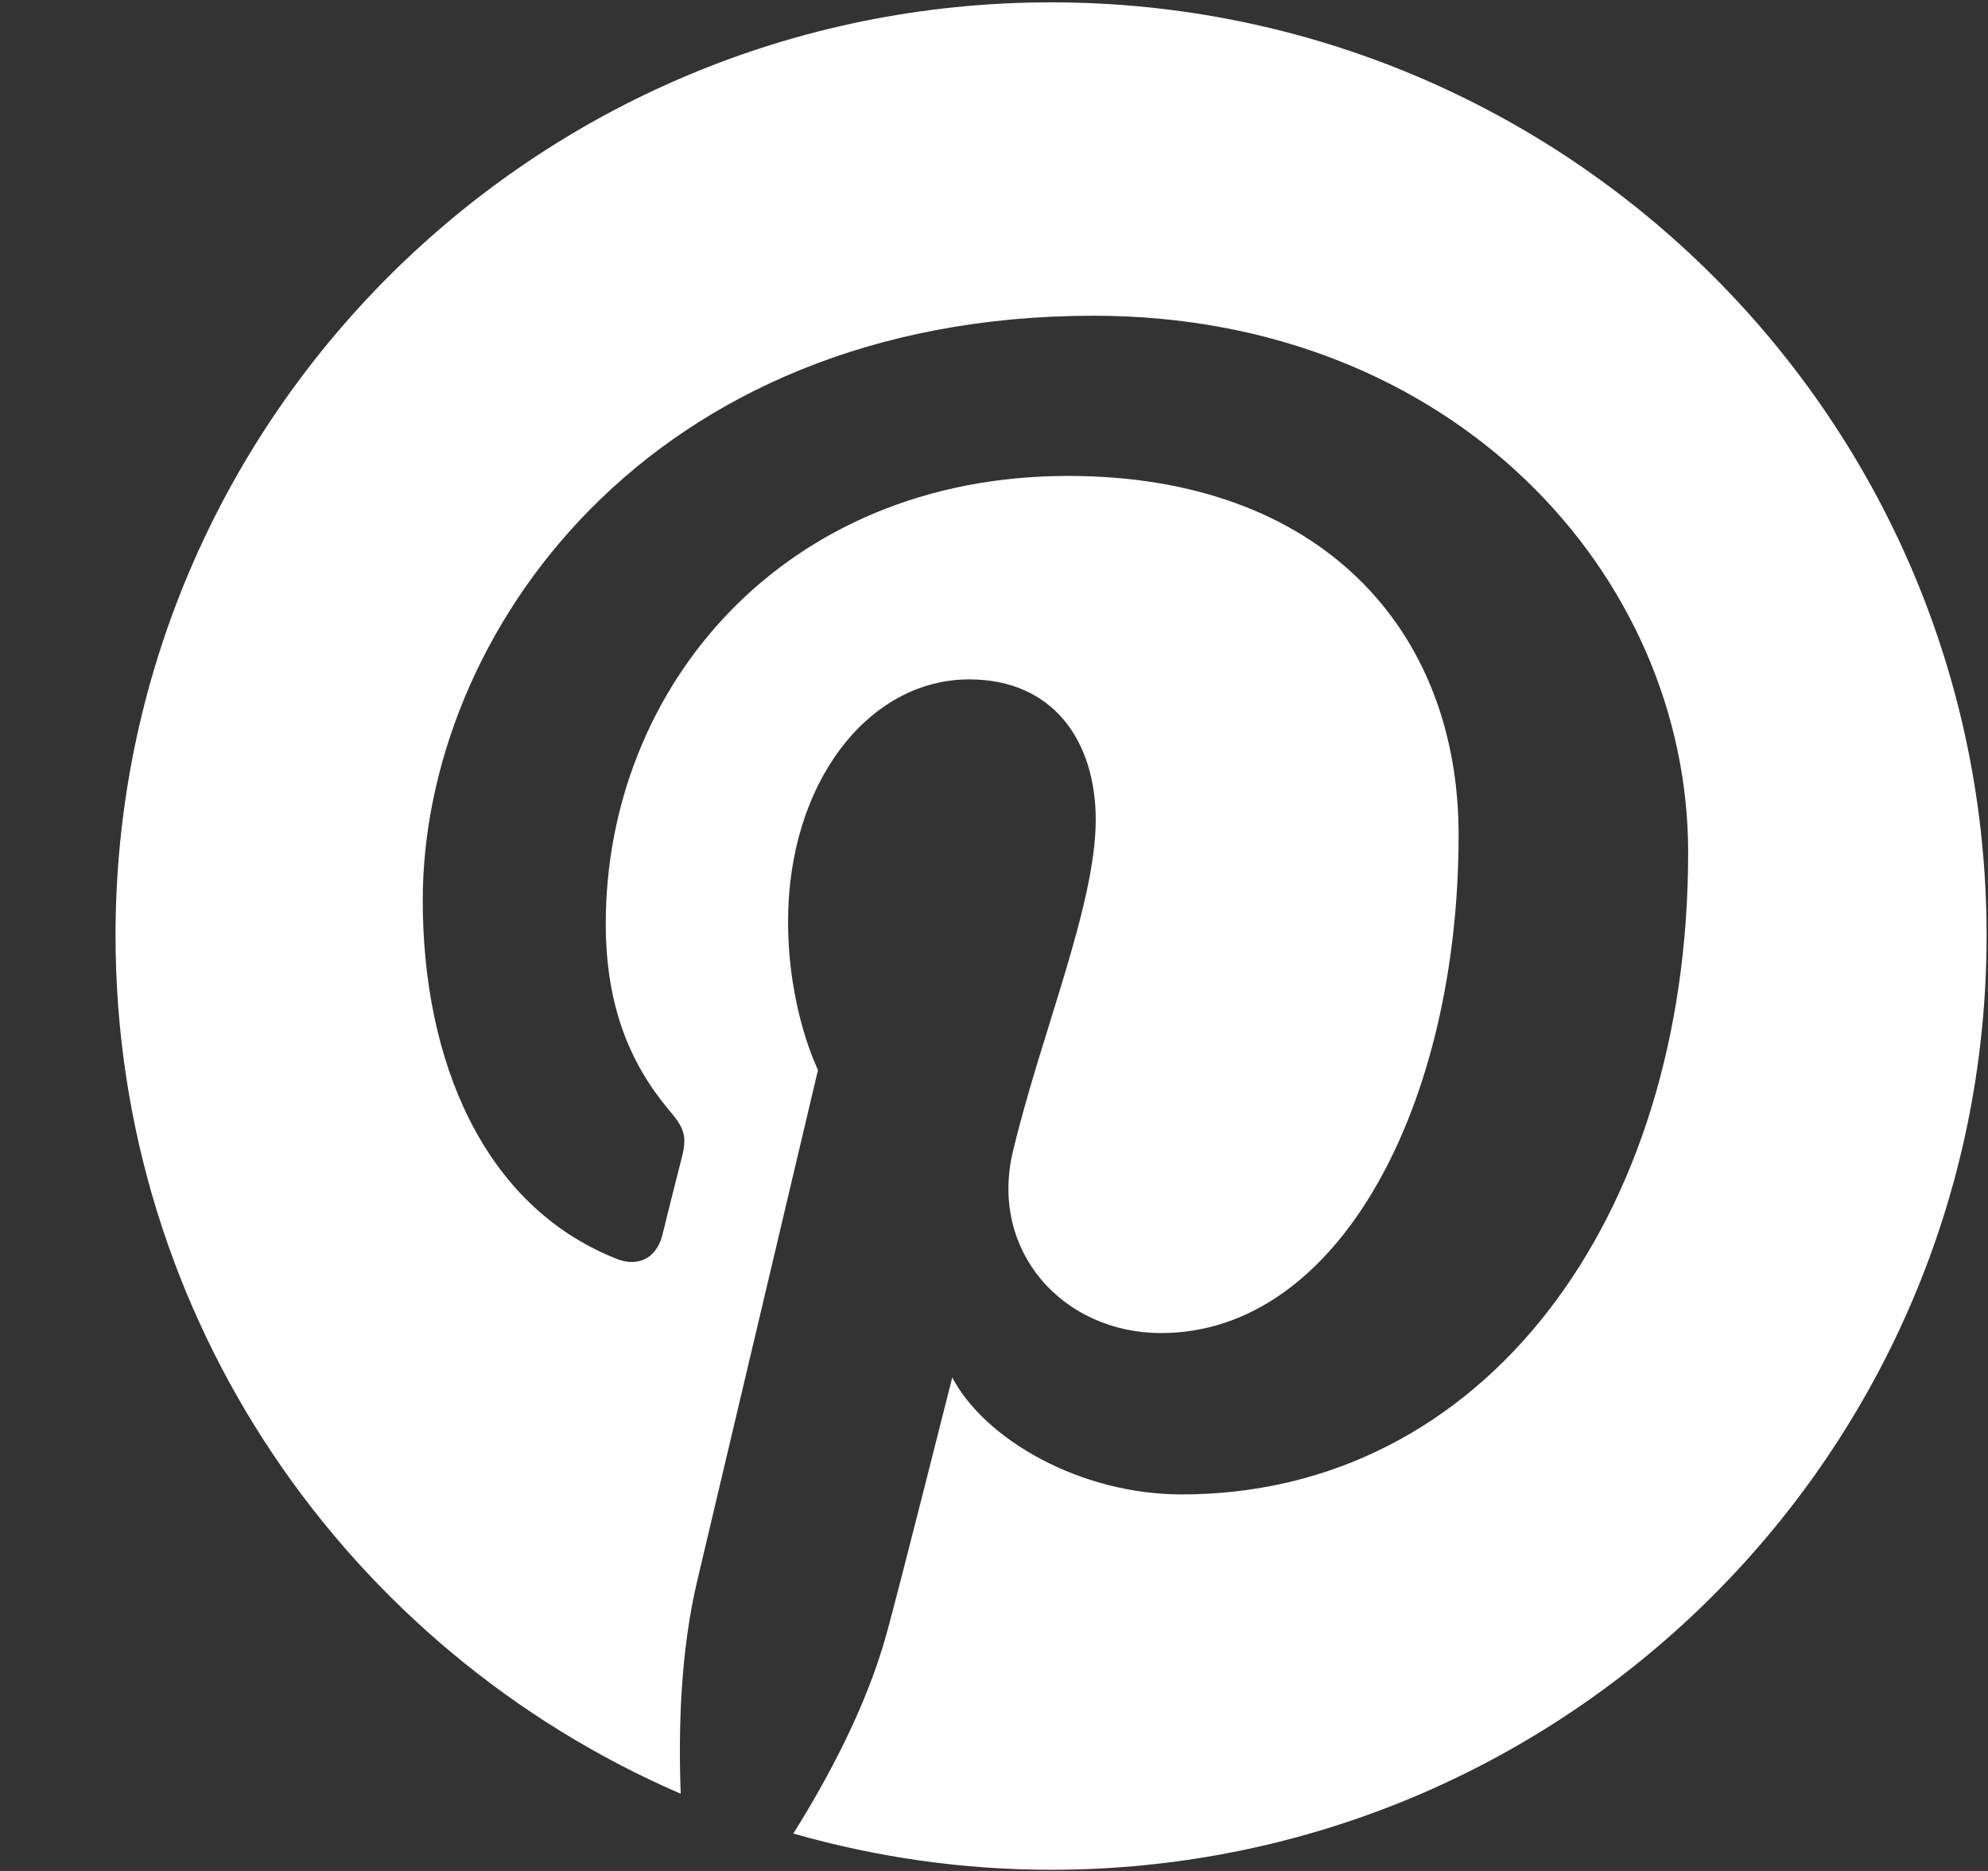 <svg id="SvgjsSvg1020" xmlns="http://www.w3.org/2000/svg" version="1.1" xmlns:xlink="http://www.w3.org/1999/xlink" xmlns:svgjs="http://svgjs.com/svgjs" width="17" height="16" viewBox="0 0 17 16"><rect x="0" y="0" width="17" height="16" fill="#333333" stroke="none"/><title>pinterest</title><desc>Created with Avocode.</desc><defs id="SvgjsDefs1021"></defs><path id="SvgjsPath1022" d="M221.988 5255.02C217.57 5255.02 213.988 5258.59 213.988 5263C213.988 5266.29 215.978 5269.11 218.821 5270.34C218.8 5269.78 218.82 5269.12 218.962 5268.52C219.116 5267.87 219.995 5264.15 219.995 5264.15C219.995 5264.15 219.739 5263.64 219.739 5262.88C219.739 5261.69 220.429 5260.81 221.287 5260.81C222.017 5260.81 222.37 5261.35 222.37 5262.01C222.37 5262.74 221.902 5263.84 221.661 5264.85C221.46 5265.7 222.089 5266.4 222.929 5266.4C224.449 5266.4 225.473 5264.45 225.473 5262.14C225.473 5260.38 224.29 5259.07 222.134 5259.07C219.698 5259.07 218.18 5260.88 218.18 5262.9C218.18 5263.6 218.387 5264.09 218.71 5264.48C218.858 5264.65 218.879 5264.72 218.825 5264.92C218.786 5265.07 218.699 5265.42 218.662 5265.57C218.608 5265.77 218.443 5265.84 218.26 5265.76C217.138 5265.31 216.615 5264.08 216.615 5262.7C216.615 5260.43 218.539 5257.7 222.353 5257.7C225.42 5257.7 227.436 5259.91 227.436 5262.29C227.436 5265.43 225.685 5267.78 223.104 5267.78C222.237 5267.78 221.422 5267.31 221.143 5266.78C221.143 5266.78 220.677 5268.63 220.579 5268.98C220.41 5269.59 220.085 5270.2 219.784 5270.68C220.483 5270.88 221.223 5270.99 221.988 5270.99C226.406 5270.99 229.988 5267.41 229.988 5263C229.988 5258.59 226.406 5255.02 221.988 5255.02Z " fill="#ffffff" fill-opacity="1" transform="matrix(1,0,0,1,-213,-5255)"></path></svg>